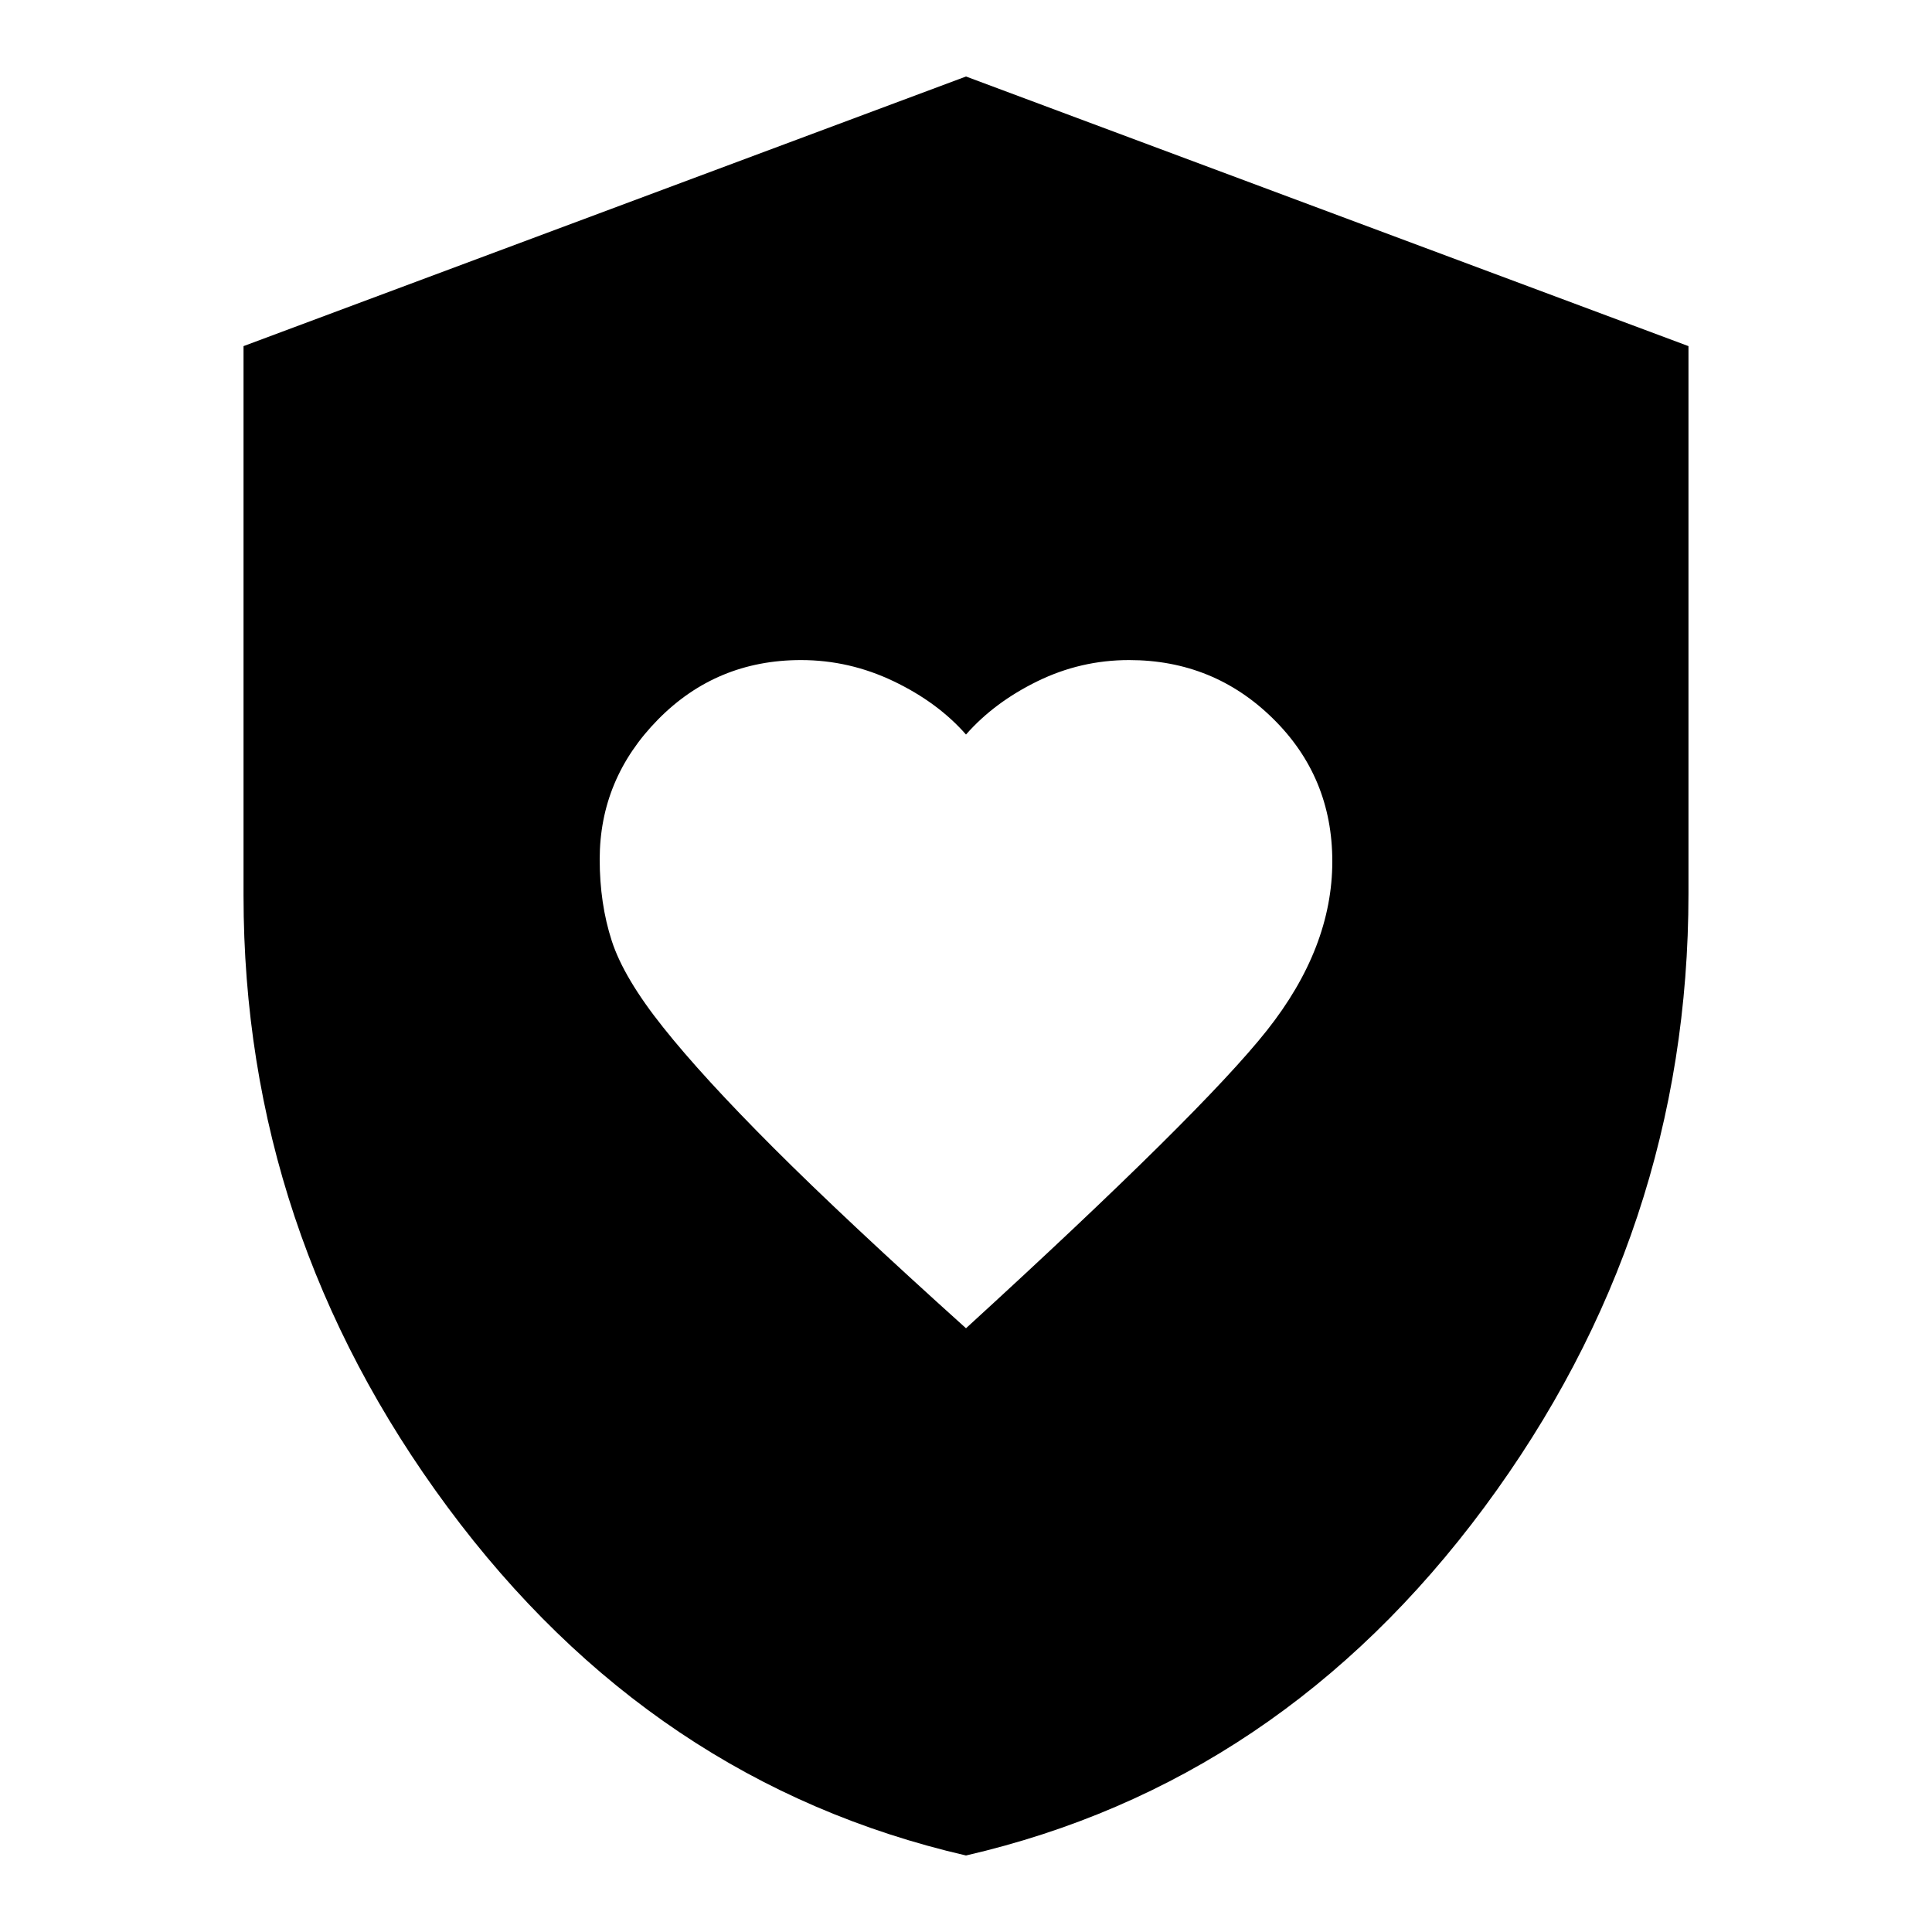 <svg xmlns="http://www.w3.org/2000/svg" height="20" width="20"><path d="M10 13.75q2.438-2.229 3.115-3.083.677-.855.677-1.75 0-.875-.615-1.479-.615-.605-1.489-.605-.5 0-.948.219-.448.219-.74.552-.292-.333-.75-.552-.458-.219-.958-.219-.875 0-1.48.615-.604.614-.604 1.448 0 .458.125.844.125.385.532.895.406.511 1.145 1.25.74.74 1.99 1.865Zm0 5.458q-3.25-.75-5.365-3.604-2.114-2.854-2.114-6.333V3.583L10 .792l7.479 2.791V9.25q0 3.5-2.114 6.354Q13.25 18.458 10 19.208Z"/></svg>